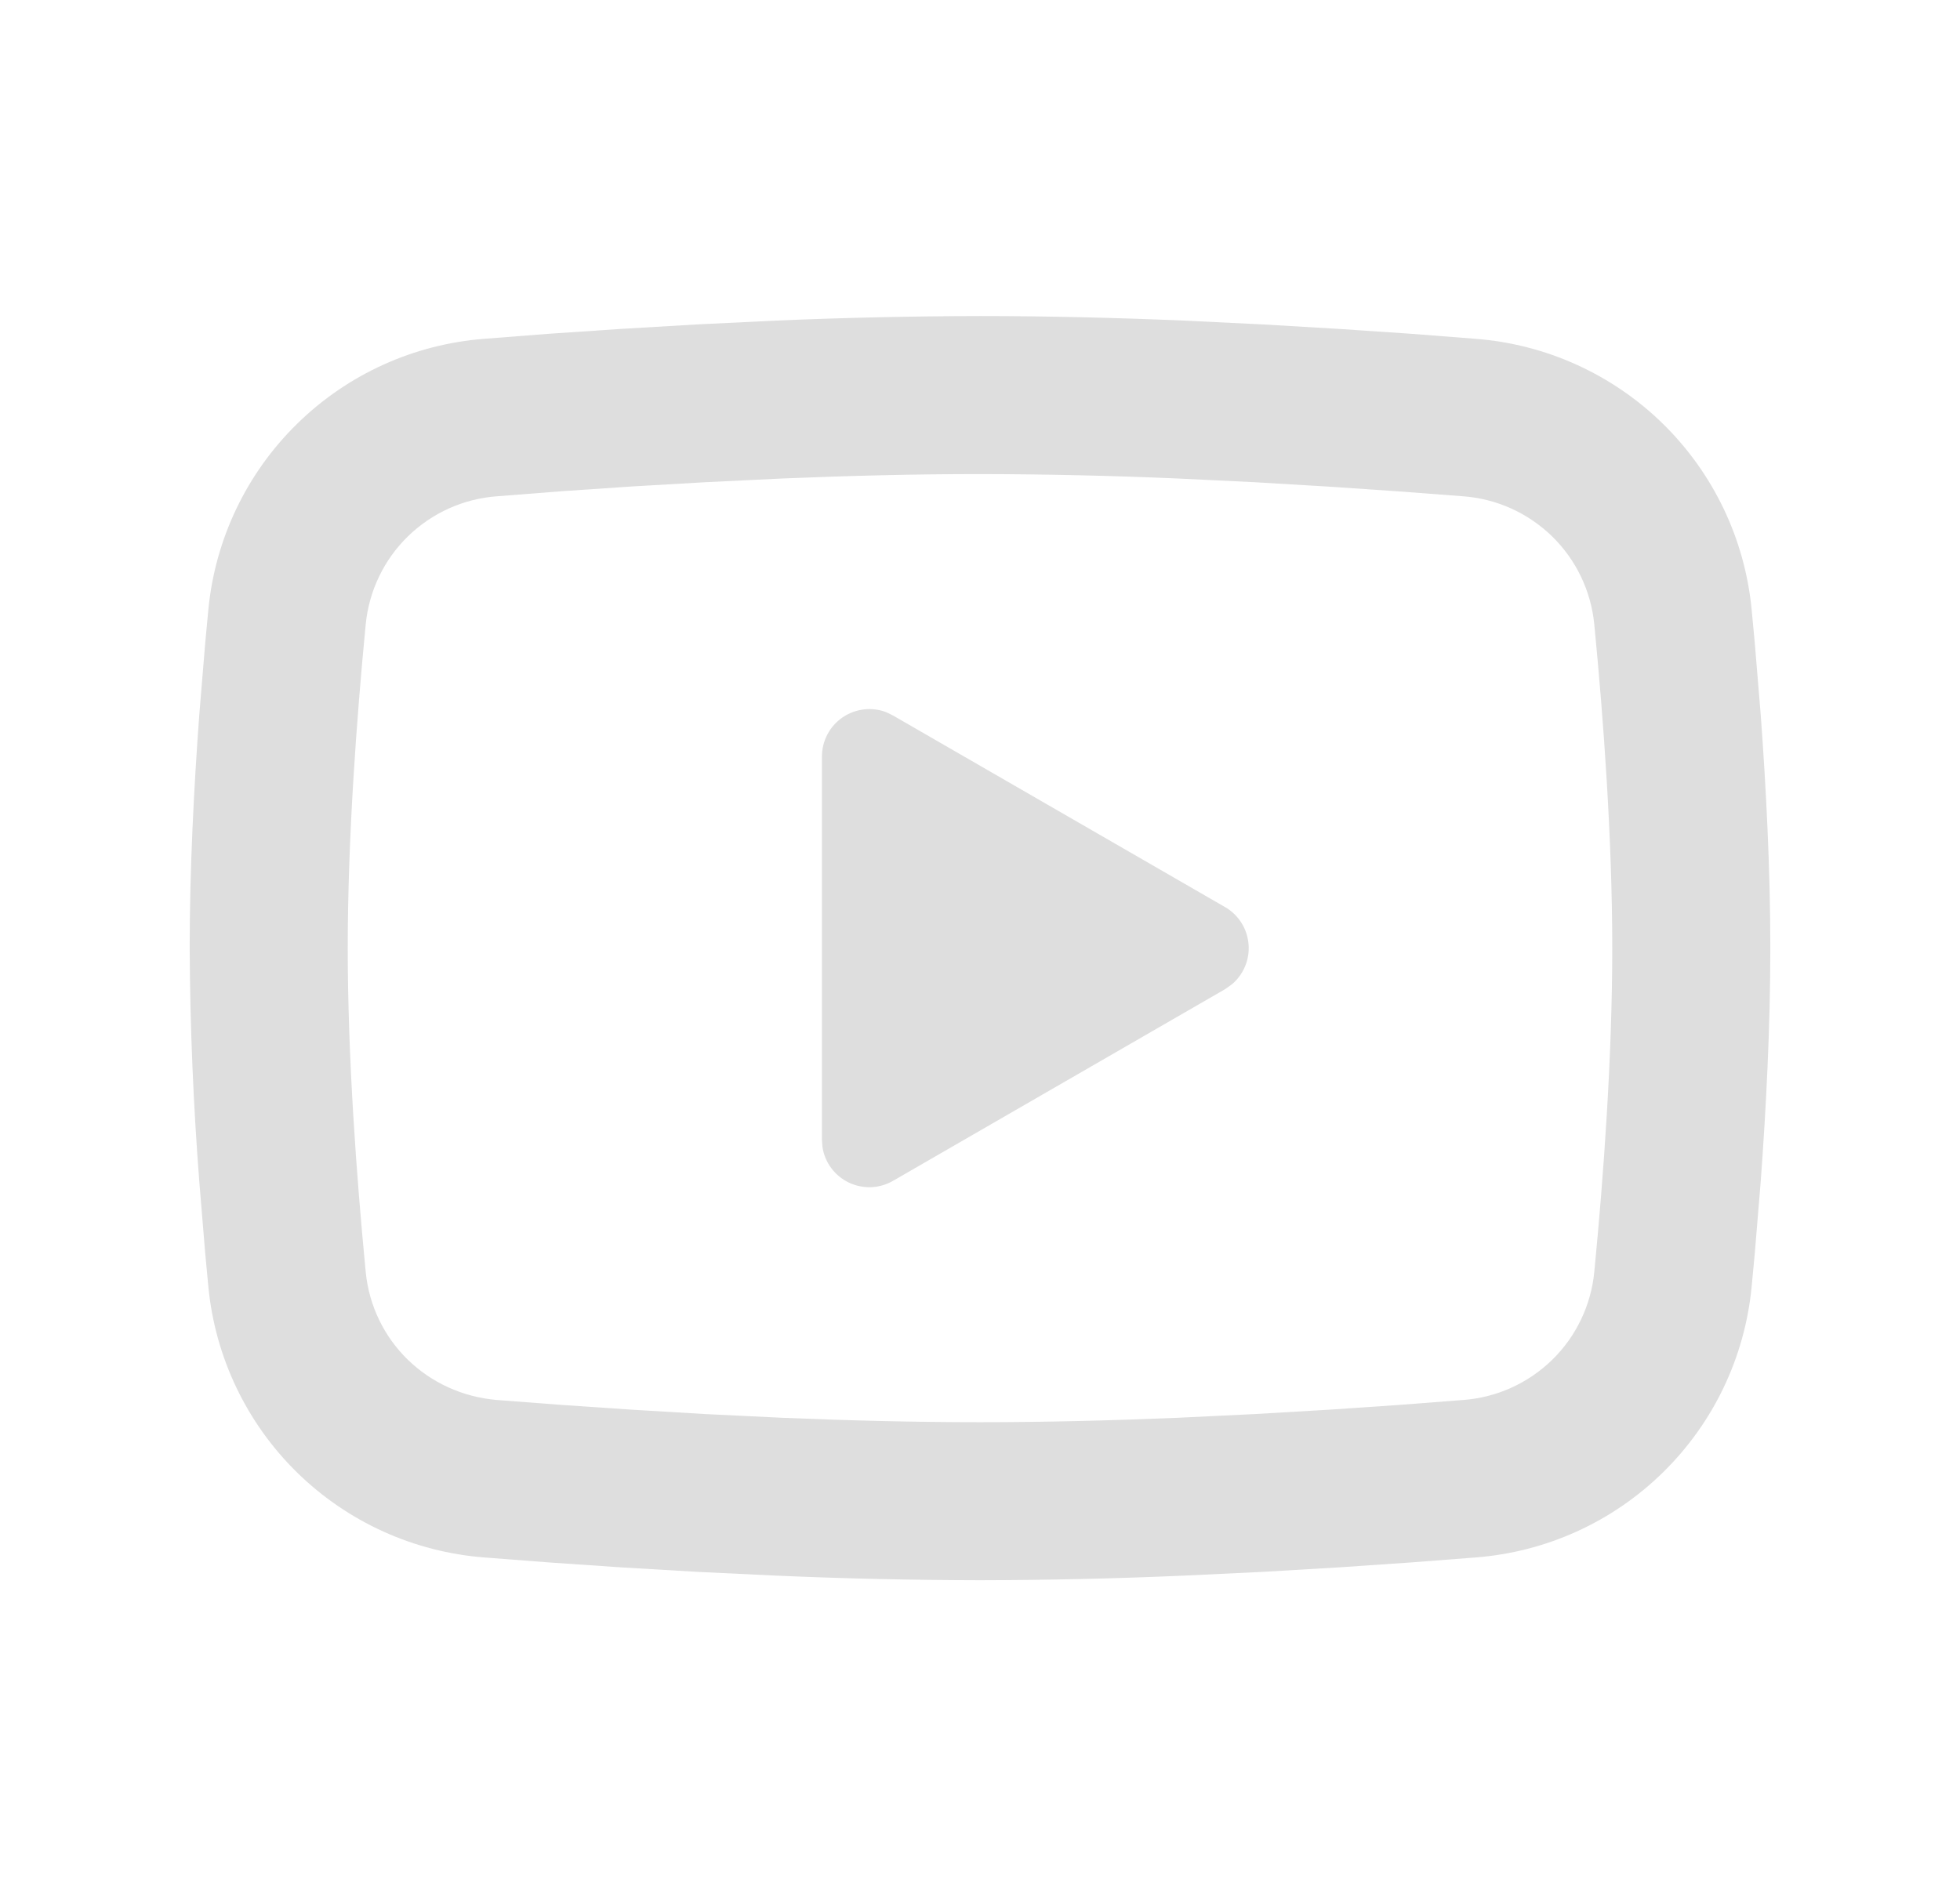 <svg width="31" height="30" viewBox="0 0 31 30" fill="none" xmlns="http://www.w3.org/2000/svg">
<path d="M15.5 5C16.569 5 17.665 5.027 18.727 5.072L19.983 5.133L21.184 5.204L22.309 5.28L23.336 5.36C24.451 5.445 25.501 5.921 26.3 6.703C27.099 7.486 27.596 8.525 27.704 9.639L27.754 10.17L27.848 11.307C27.935 12.486 28 13.771 28 15C28 16.229 27.935 17.514 27.848 18.692L27.754 19.83L27.704 20.361C27.596 21.475 27.099 22.514 26.299 23.297C25.5 24.08 24.451 24.555 23.335 24.64L22.31 24.719L21.185 24.796L19.983 24.867L18.727 24.927C17.652 24.974 16.576 24.998 15.5 25C14.424 24.998 13.348 24.974 12.273 24.927L11.018 24.867L9.816 24.796L8.691 24.719L7.664 24.64C6.549 24.555 5.499 24.079 4.7 23.297C3.901 22.514 3.404 21.474 3.296 20.361L3.246 19.83L3.152 18.692C3.057 17.464 3.006 16.232 3 15C3 13.771 3.065 12.486 3.152 11.307L3.246 10.17L3.296 9.639C3.404 8.526 3.901 7.486 4.7 6.704C5.498 5.921 6.547 5.445 7.662 5.36L8.689 5.28L9.814 5.204L11.016 5.133L12.271 5.072C13.347 5.026 14.423 5.002 15.5 5ZM15.5 7.5C14.469 7.5 13.408 7.527 12.375 7.57L11.152 7.629L9.979 7.697L8.876 7.772L7.866 7.851C7.335 7.888 6.835 8.113 6.453 8.484C6.072 8.856 5.835 9.35 5.784 9.88C5.638 11.391 5.5 13.273 5.5 15C5.5 16.727 5.638 18.609 5.784 20.12C5.89 21.21 6.755 22.058 7.866 22.149L8.876 22.226L9.979 22.301L11.152 22.371L12.375 22.43C13.408 22.473 14.469 22.5 15.5 22.5C16.531 22.5 17.593 22.473 18.625 22.43L19.848 22.371L21.021 22.302L22.124 22.227L23.134 22.149C23.665 22.112 24.165 21.887 24.547 21.516C24.928 21.145 25.165 20.65 25.216 20.12C25.363 18.609 25.5 16.727 25.5 15C25.5 13.273 25.363 11.391 25.216 9.88C25.165 9.35 24.928 8.856 24.547 8.484C24.165 8.113 23.665 7.888 23.134 7.851L22.124 7.774L21.021 7.699L19.848 7.629L18.625 7.57C17.584 7.525 16.542 7.502 15.5 7.5ZM13 11.969C13 11.847 13.03 11.726 13.087 11.618C13.144 11.51 13.226 11.418 13.327 11.349C13.428 11.28 13.544 11.237 13.666 11.223C13.787 11.209 13.91 11.225 14.024 11.27L14.125 11.32L19.375 14.35C19.48 14.41 19.568 14.495 19.633 14.597C19.698 14.699 19.737 14.815 19.747 14.935C19.758 15.055 19.739 15.176 19.693 15.287C19.646 15.399 19.574 15.498 19.481 15.575L19.375 15.65L14.125 18.681C14.019 18.742 13.9 18.777 13.778 18.782C13.656 18.786 13.534 18.761 13.424 18.708C13.314 18.655 13.218 18.576 13.146 18.478C13.073 18.379 13.026 18.265 13.008 18.144L13 18.031V11.969Z" fill="#DEDEDE"/>
</svg>
